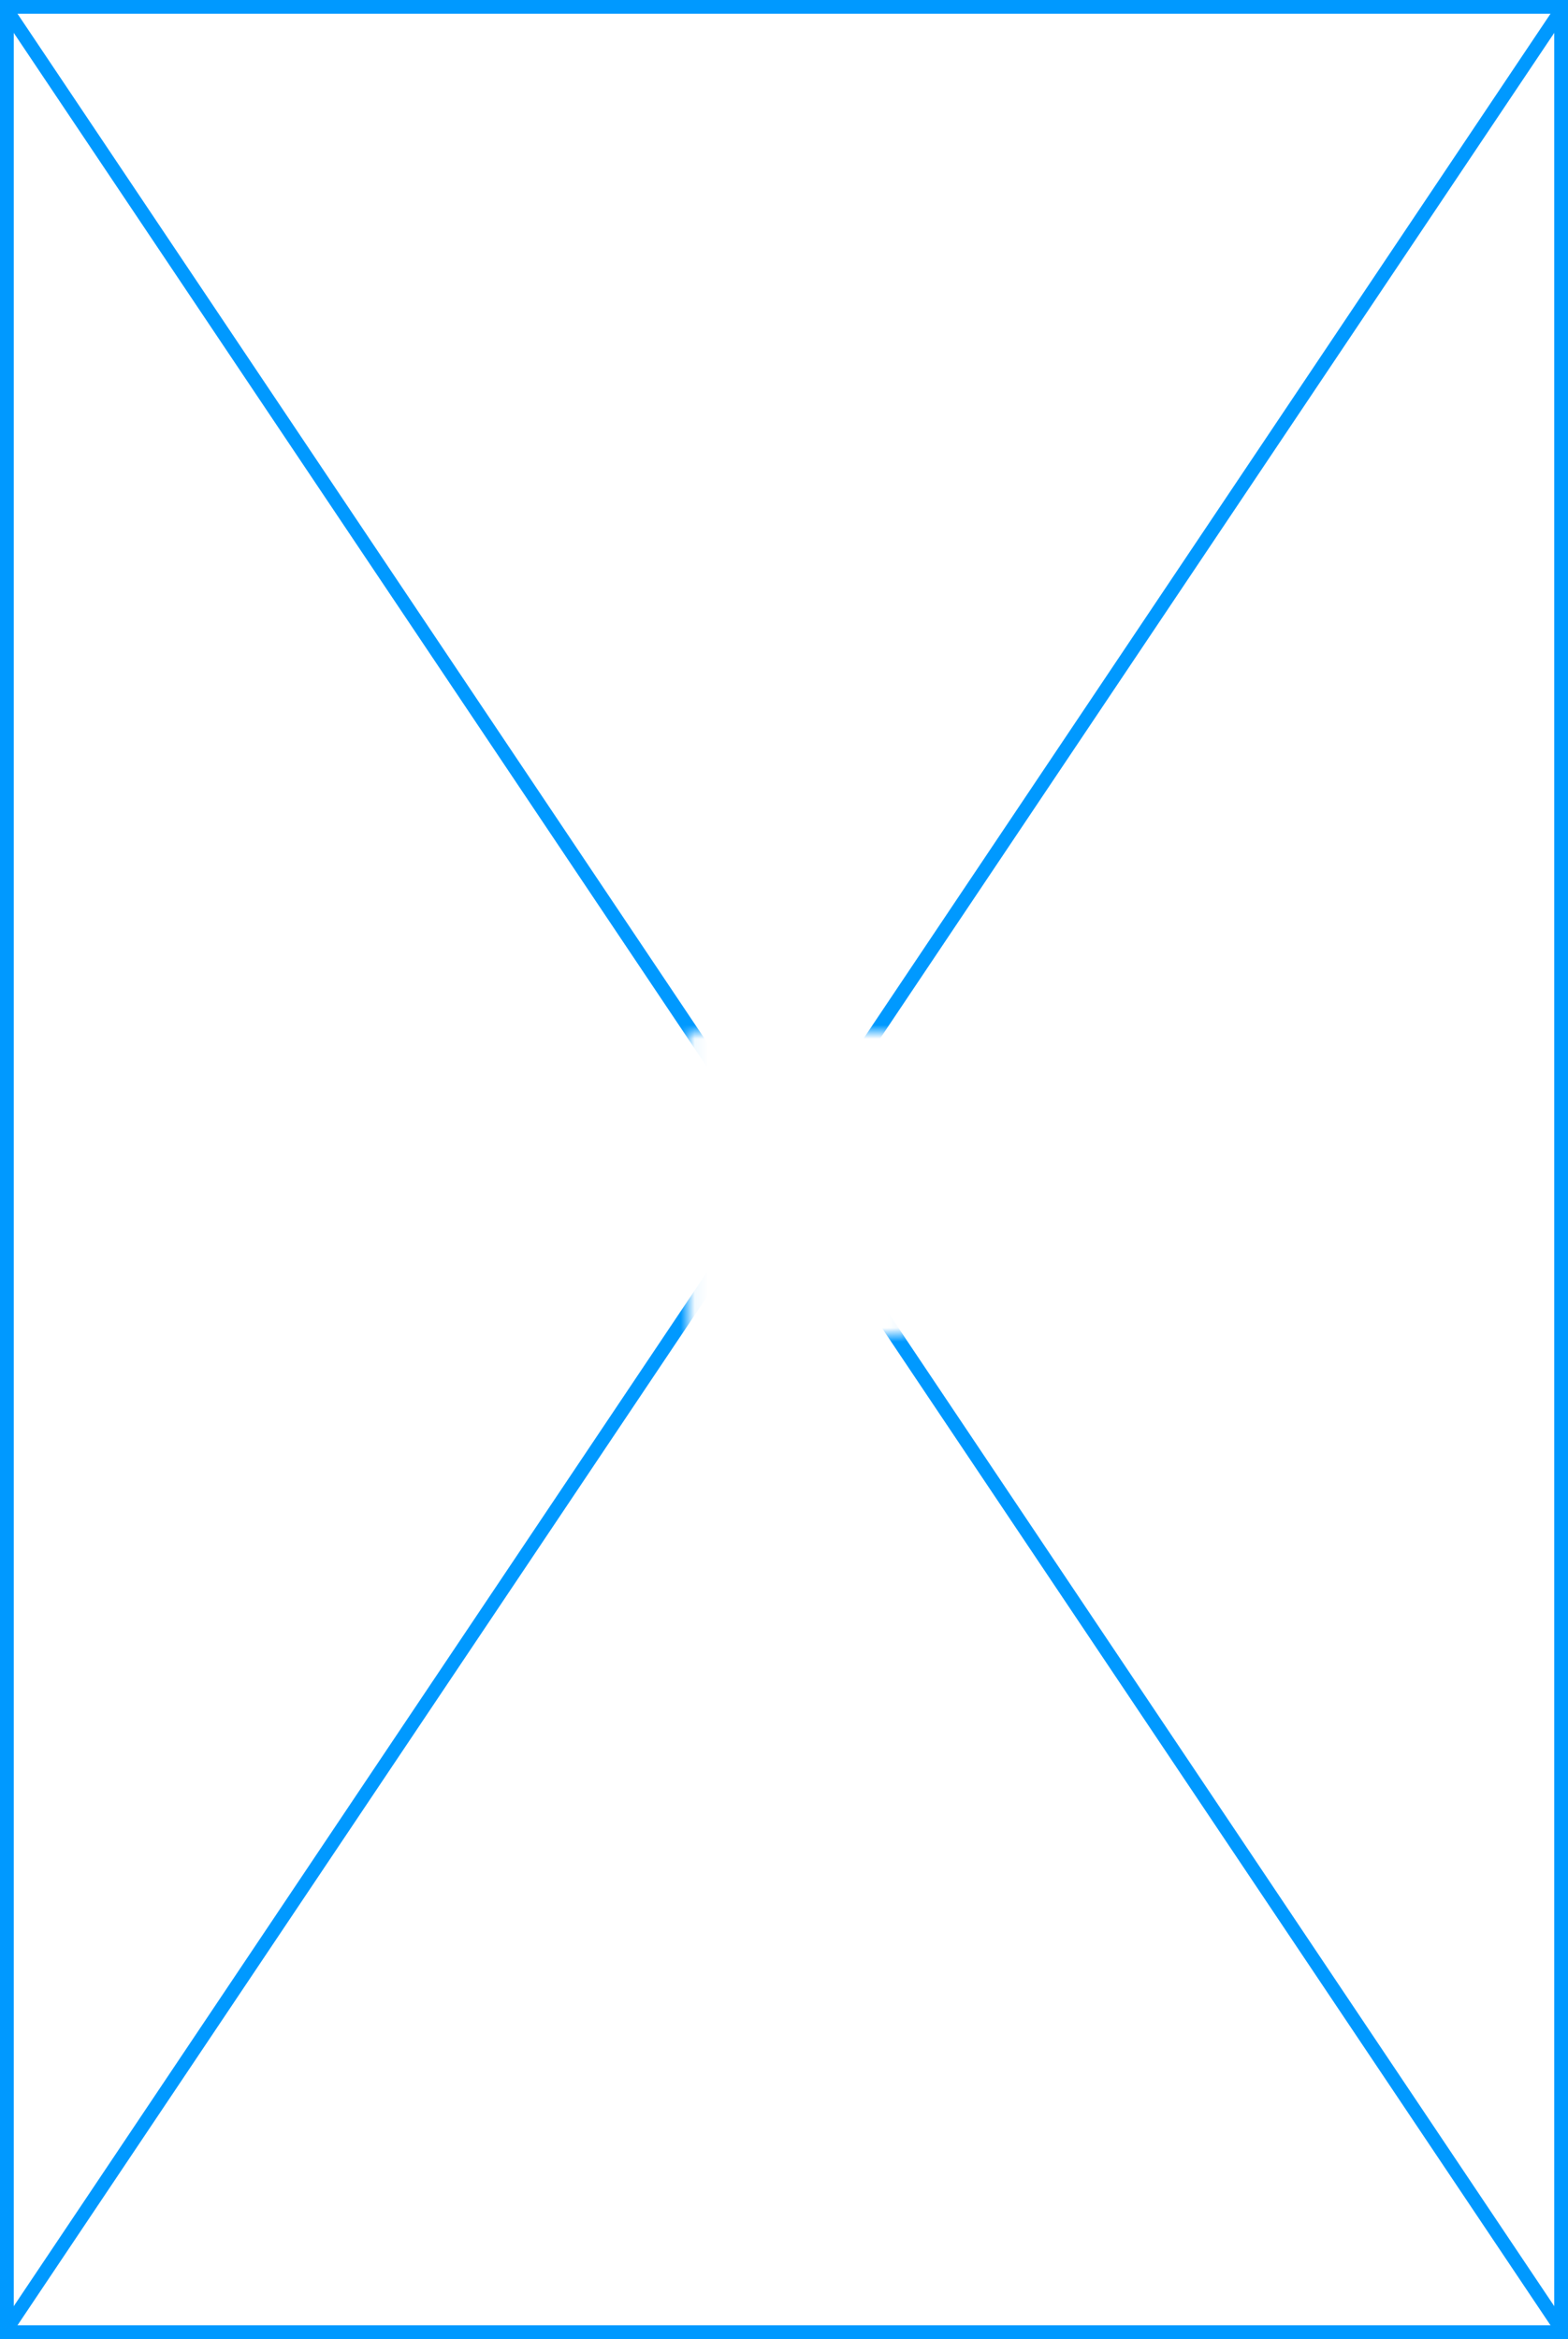 ﻿<?xml version="1.0" encoding="utf-8"?>
<svg version="1.1" xmlns:xlink="http://www.w3.org/1999/xlink" width="114px" height="170px" xmlns="http://www.w3.org/2000/svg">
  <rect width="100%" height="100%" fill="#333333" stroke="none"/>
  <defs>
    <mask fill="white" id="clip305">
      <path d="M 562.058 320  L 577.942 320  L 577.942 342  L 562.058 342  Z M 512 245  L 626 245  L 626 415  L 512 415  Z " fill-rule="evenodd" />
    </mask>
  </defs>
  <g transform="matrix(1 0 0 1 -512 -245 )">
    <path d="M 512.5 245.5  L 625.5 245.5  L 625.5 414.5  L 512.5 414.5  L 512.5 245.5  Z " fill-rule="nonzero" fill="#ffffff" stroke="none" />
    <path d="M 512.5 245.5  L 625.5 245.5  L 625.5 414.5  L 512.5 414.5  L 512.5 245.5  Z " stroke-width="1" stroke="#0099ff" fill="none" />
    <path d="M 512.415 245.619  L 625.585 414.381  M 625.585 245.619  L 512.415 414.381  " stroke-width="1" stroke="#0099ff" fill="none" mask="url(#clip305)" />
  </g>
</svg>